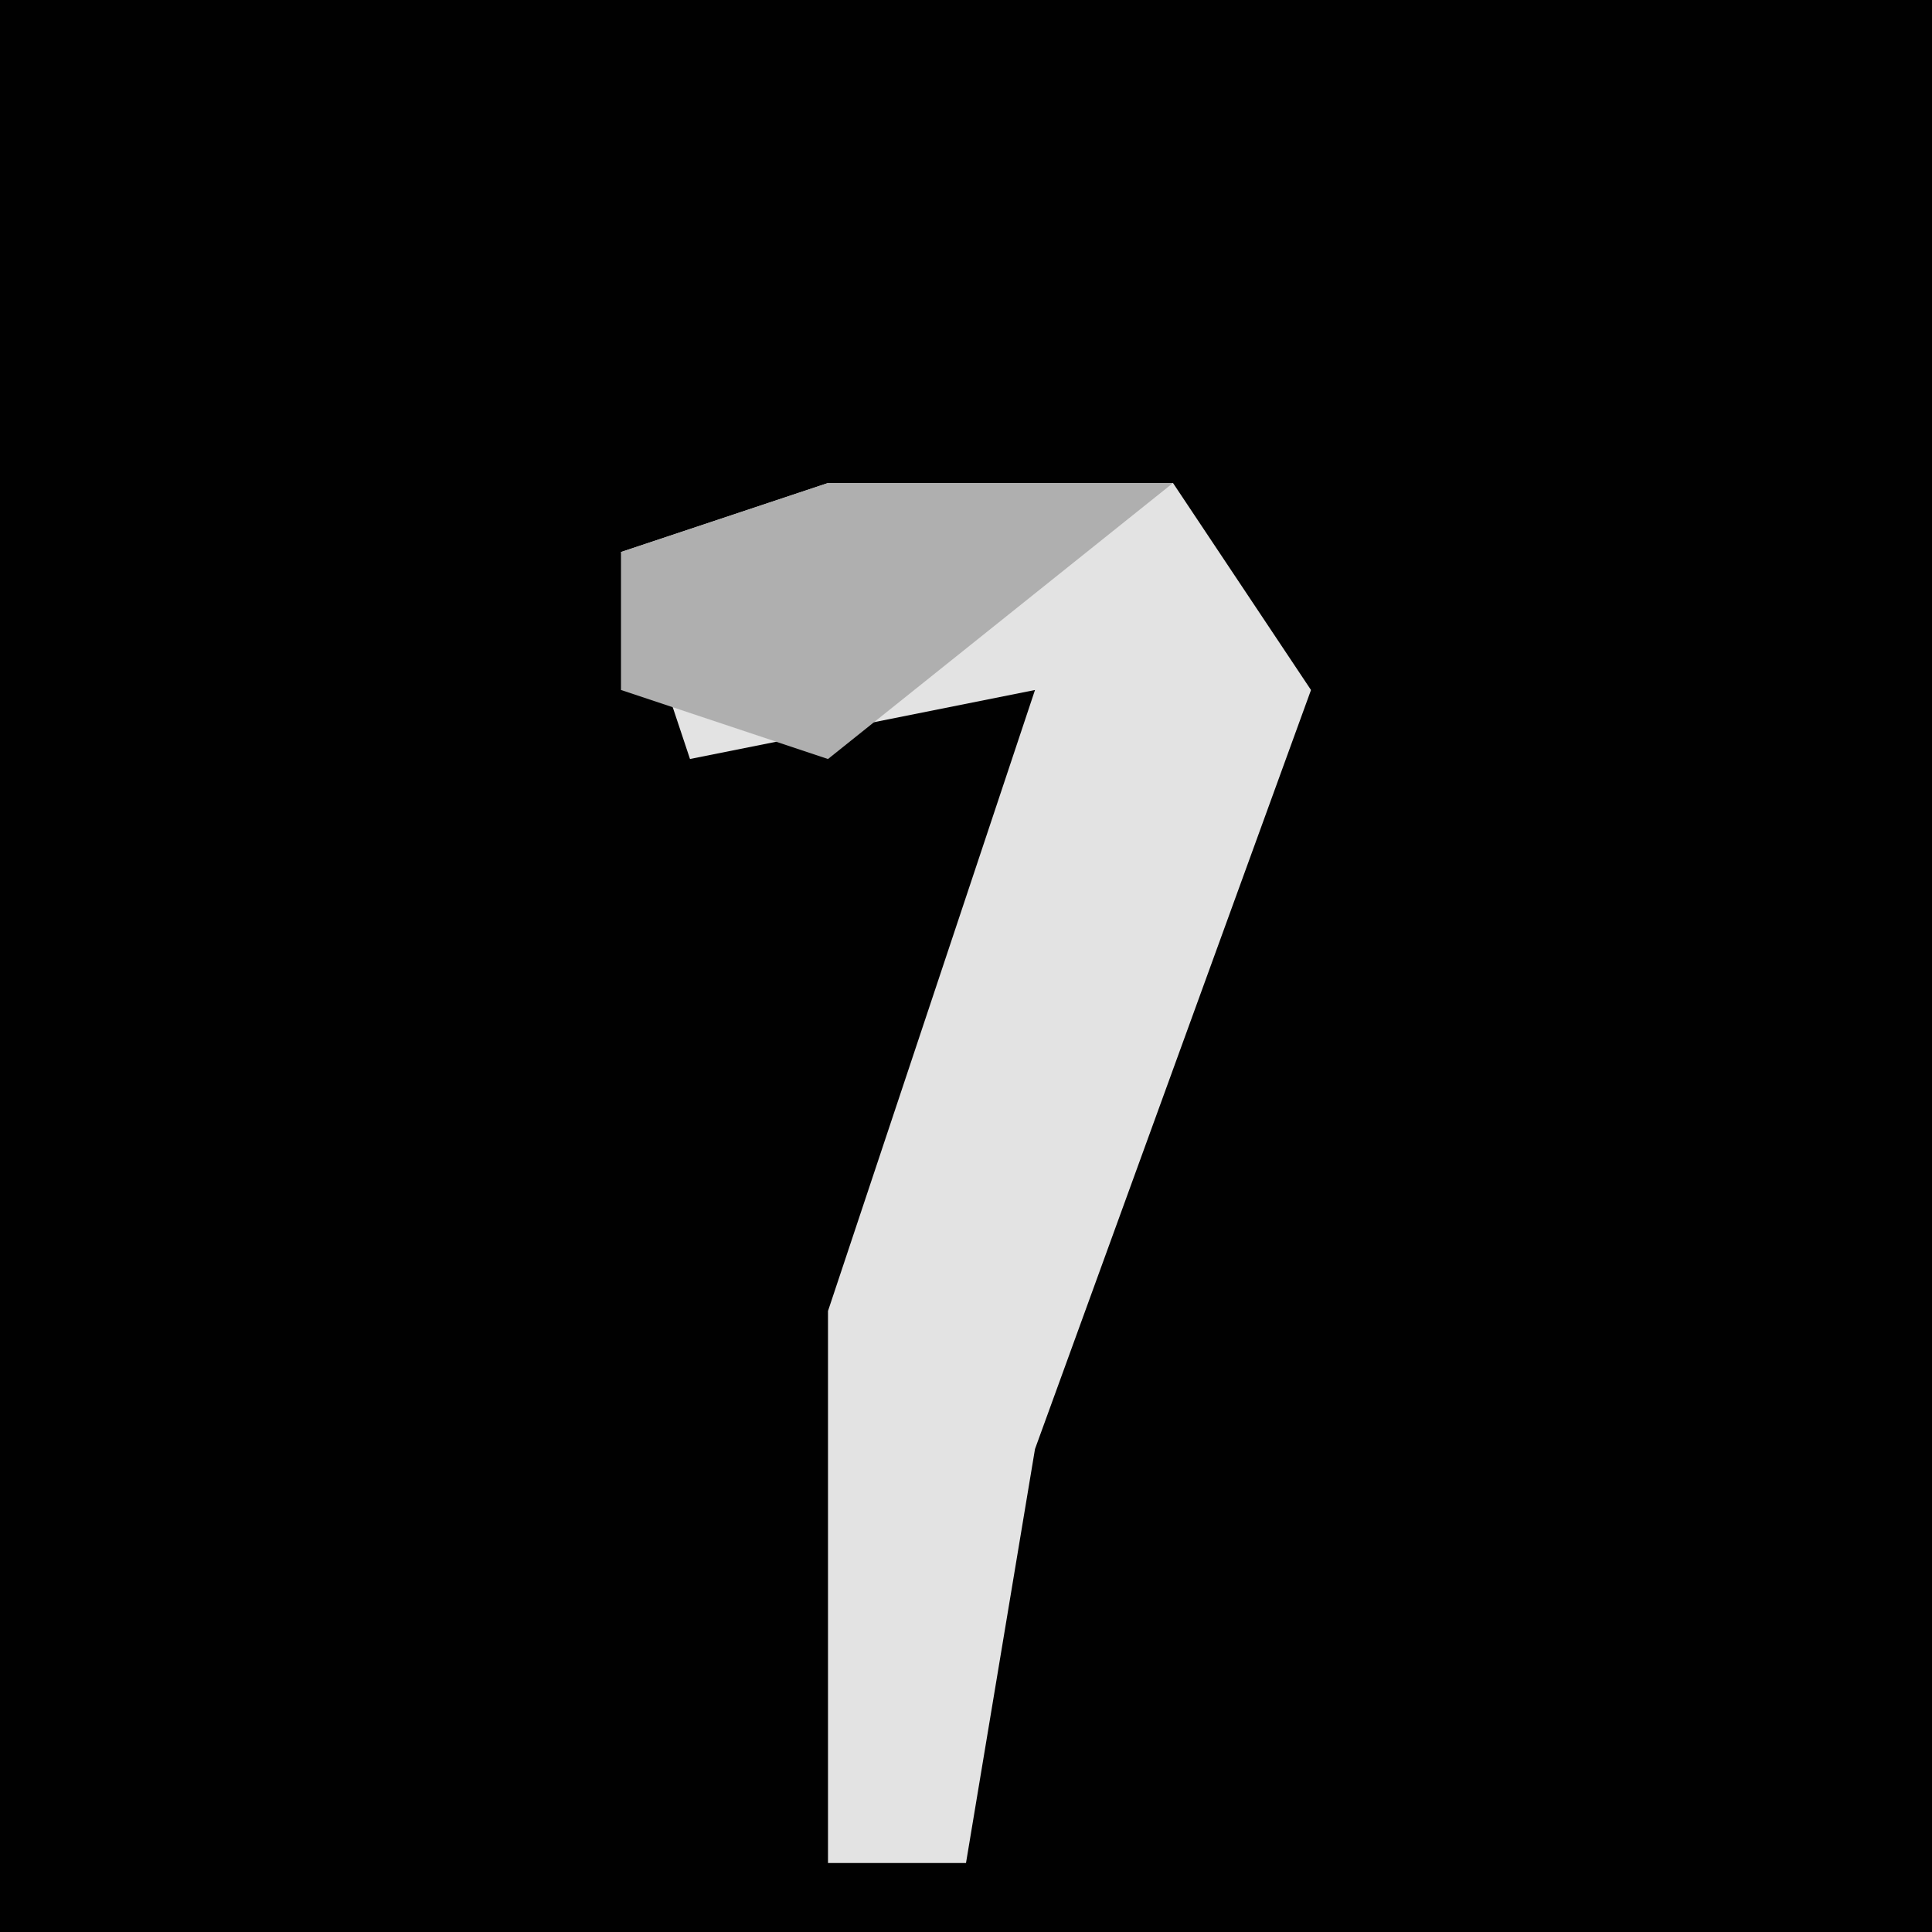 <?xml version="1.0" encoding="UTF-8"?>
<svg version="1.1" xmlns="http://www.w3.org/2000/svg" width="28" height="28">
<path d="M0,0 L28,0 L28,28 L0,28 Z " fill="#010101" transform="translate(0,0)"/>
<path d="M0,0 L5,0 L7,3 L3,14 L2,20 L0,20 L0,12 L3,3 L-2,4 L-3,1 Z " fill="#E3E3E3" transform="translate(12,7)"/>
<path d="M0,0 L5,0 L0,4 L-3,3 L-3,1 Z " fill="#AFAFAF" transform="translate(12,7)"/>
</svg>
